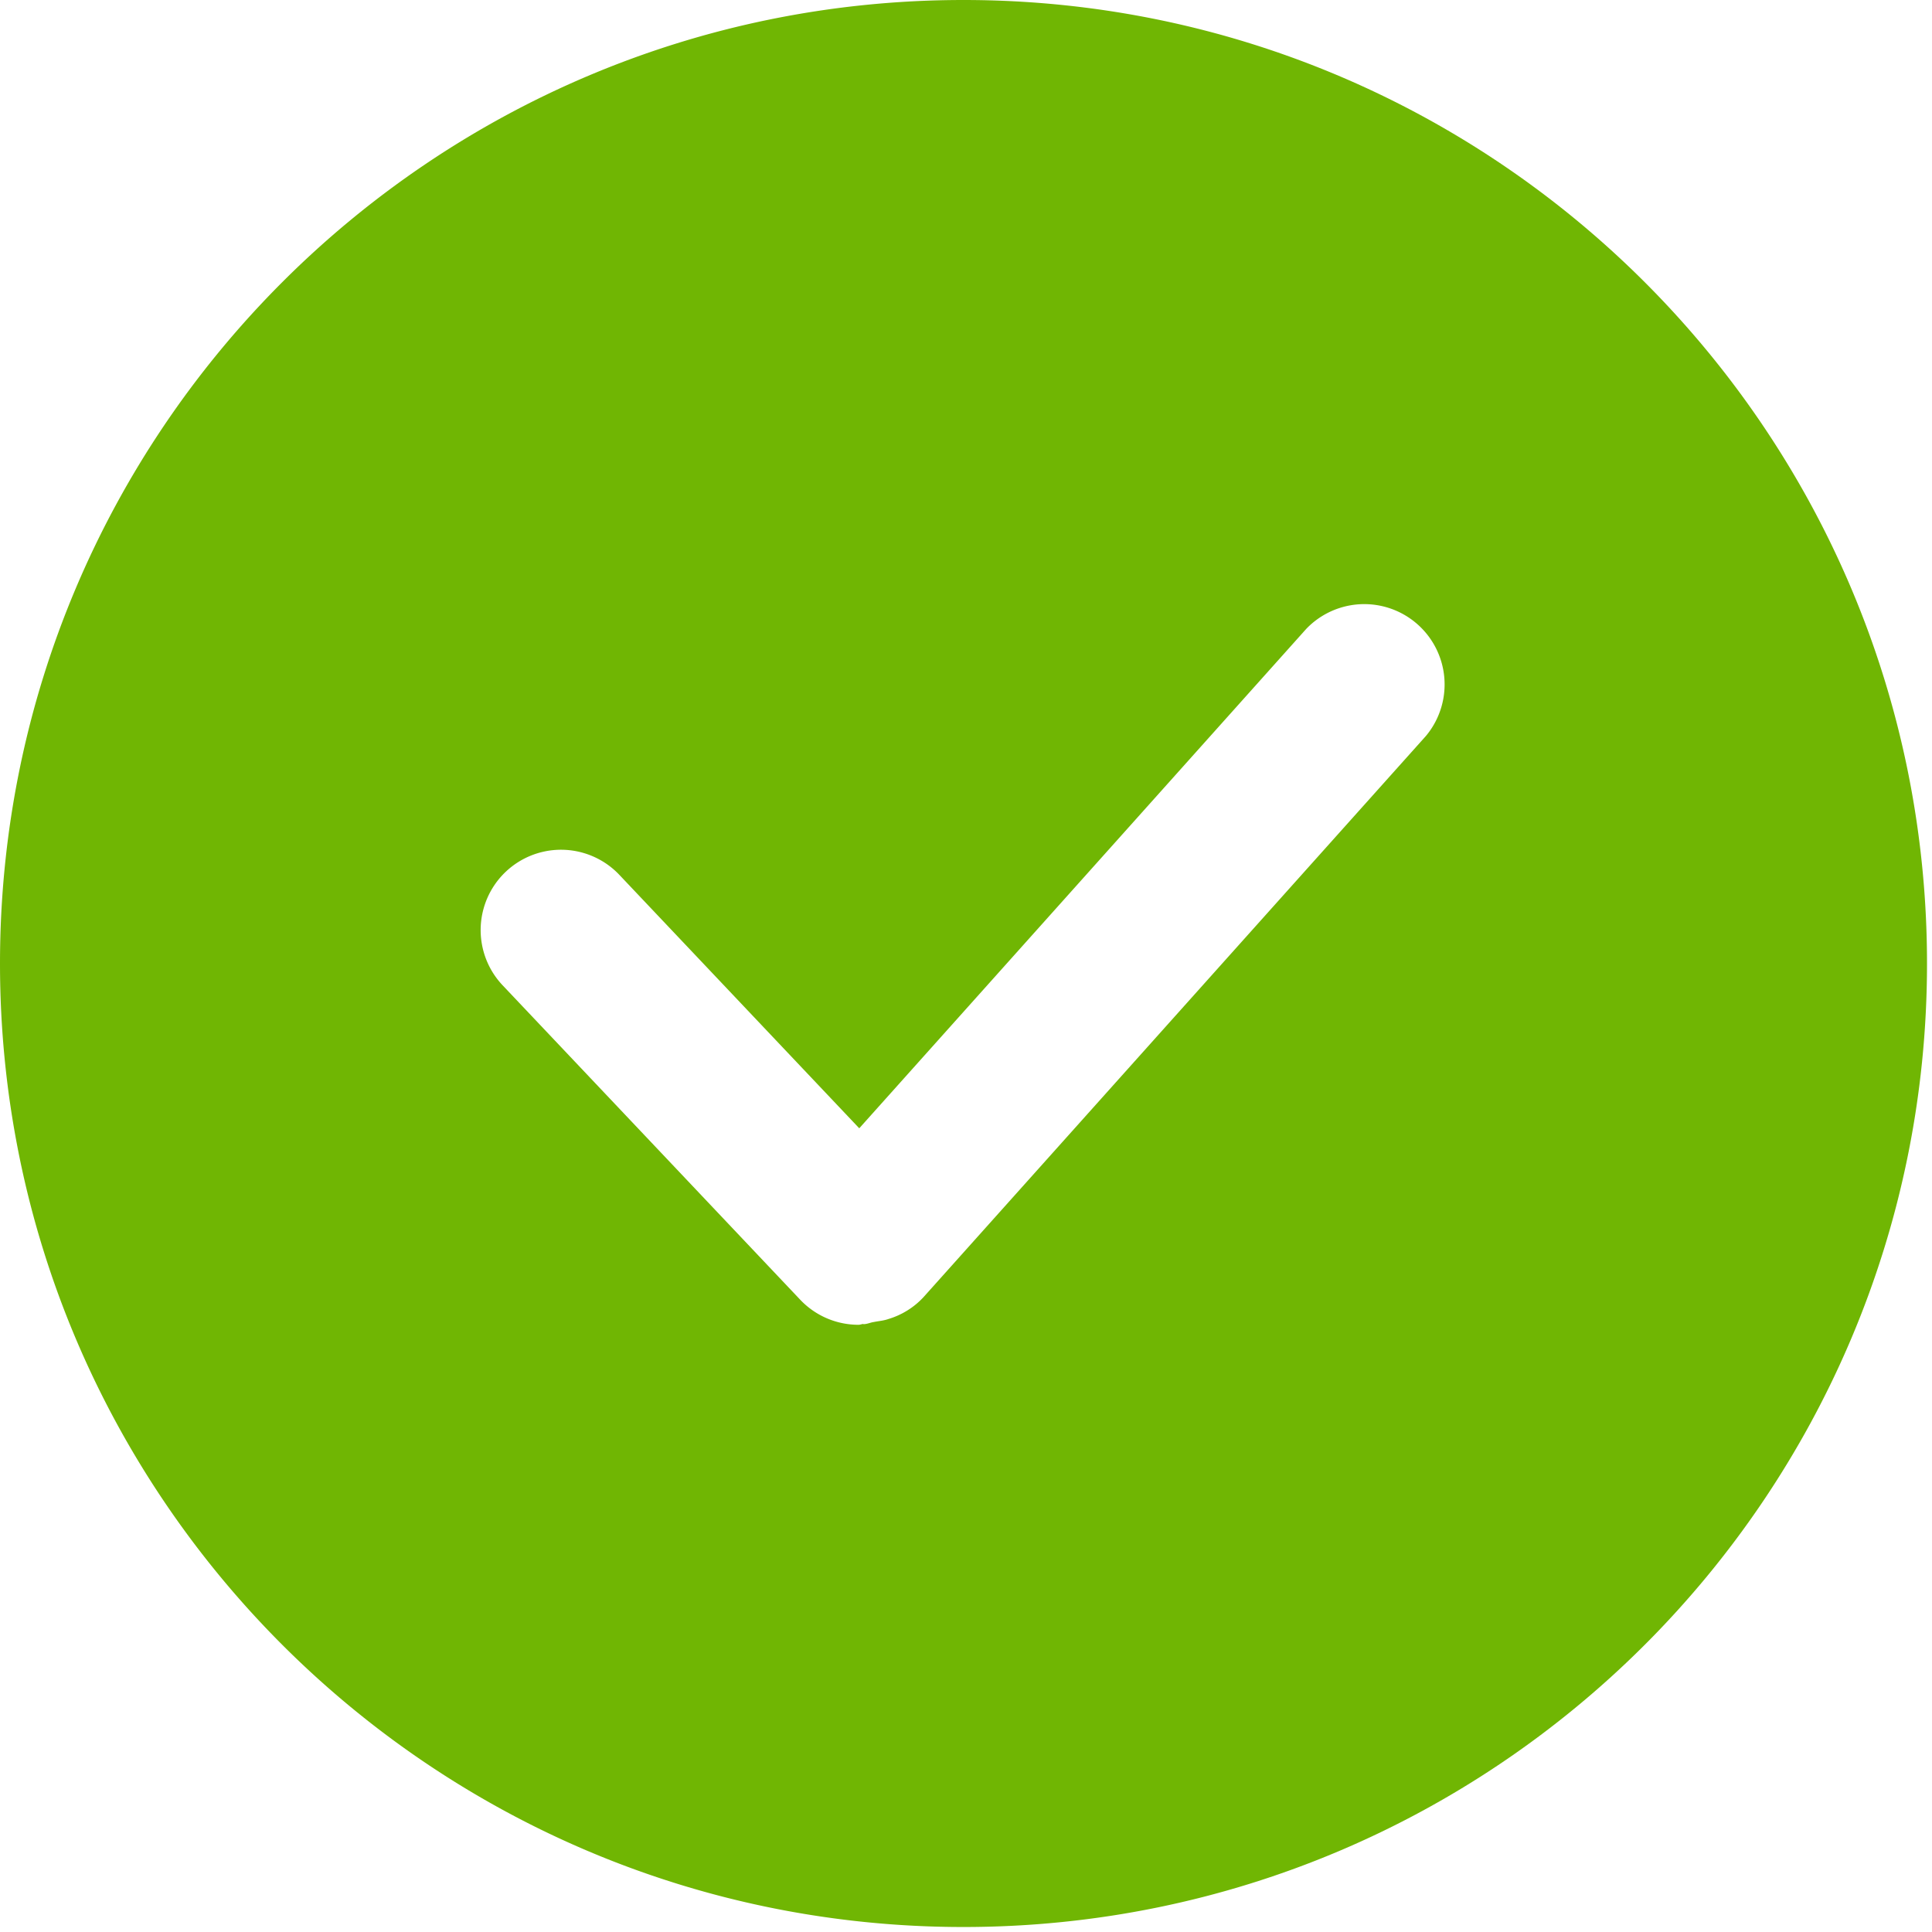 <?xml version="1.0" standalone="no"?><!DOCTYPE svg PUBLIC "-//W3C//DTD SVG 1.1//EN" "http://www.w3.org/Graphics/SVG/1.1/DTD/svg11.dtd"><svg t="1727682658146" class="icon" viewBox="0 0 1024 1024" version="1.1" xmlns="http://www.w3.org/2000/svg" p-id="13443" xmlns:xlink="http://www.w3.org/1999/xlink" width="64" height="64"><path d="M510.677 0C228.651 0 0 228.651 0 510.677c0 281.984 228.651 510.677 510.677 510.677 281.984 0 510.677-228.651 510.677-510.677C1021.355 228.651 792.661 0 510.677 0z m245.035 390.144l-266.325 297.472a41.685 41.685 0 0 1-18.475 11.477c-2.517 0.896-5.077 1.067-7.637 1.579-1.92 0.256-3.669 1.152-5.547 1.152l-0.341-0.085c-0.768 0.085-1.493 0.427-2.347 0.427a42.539 42.539 0 0 1-30.933-13.312L266.411 522.24a42.581 42.581 0 0 1 61.867-58.539l127.147 134.315 236.885-264.661a42.581 42.581 0 0 1 63.403 56.789z m0 0" fill="#70B603" p-id="13444"></path></svg>